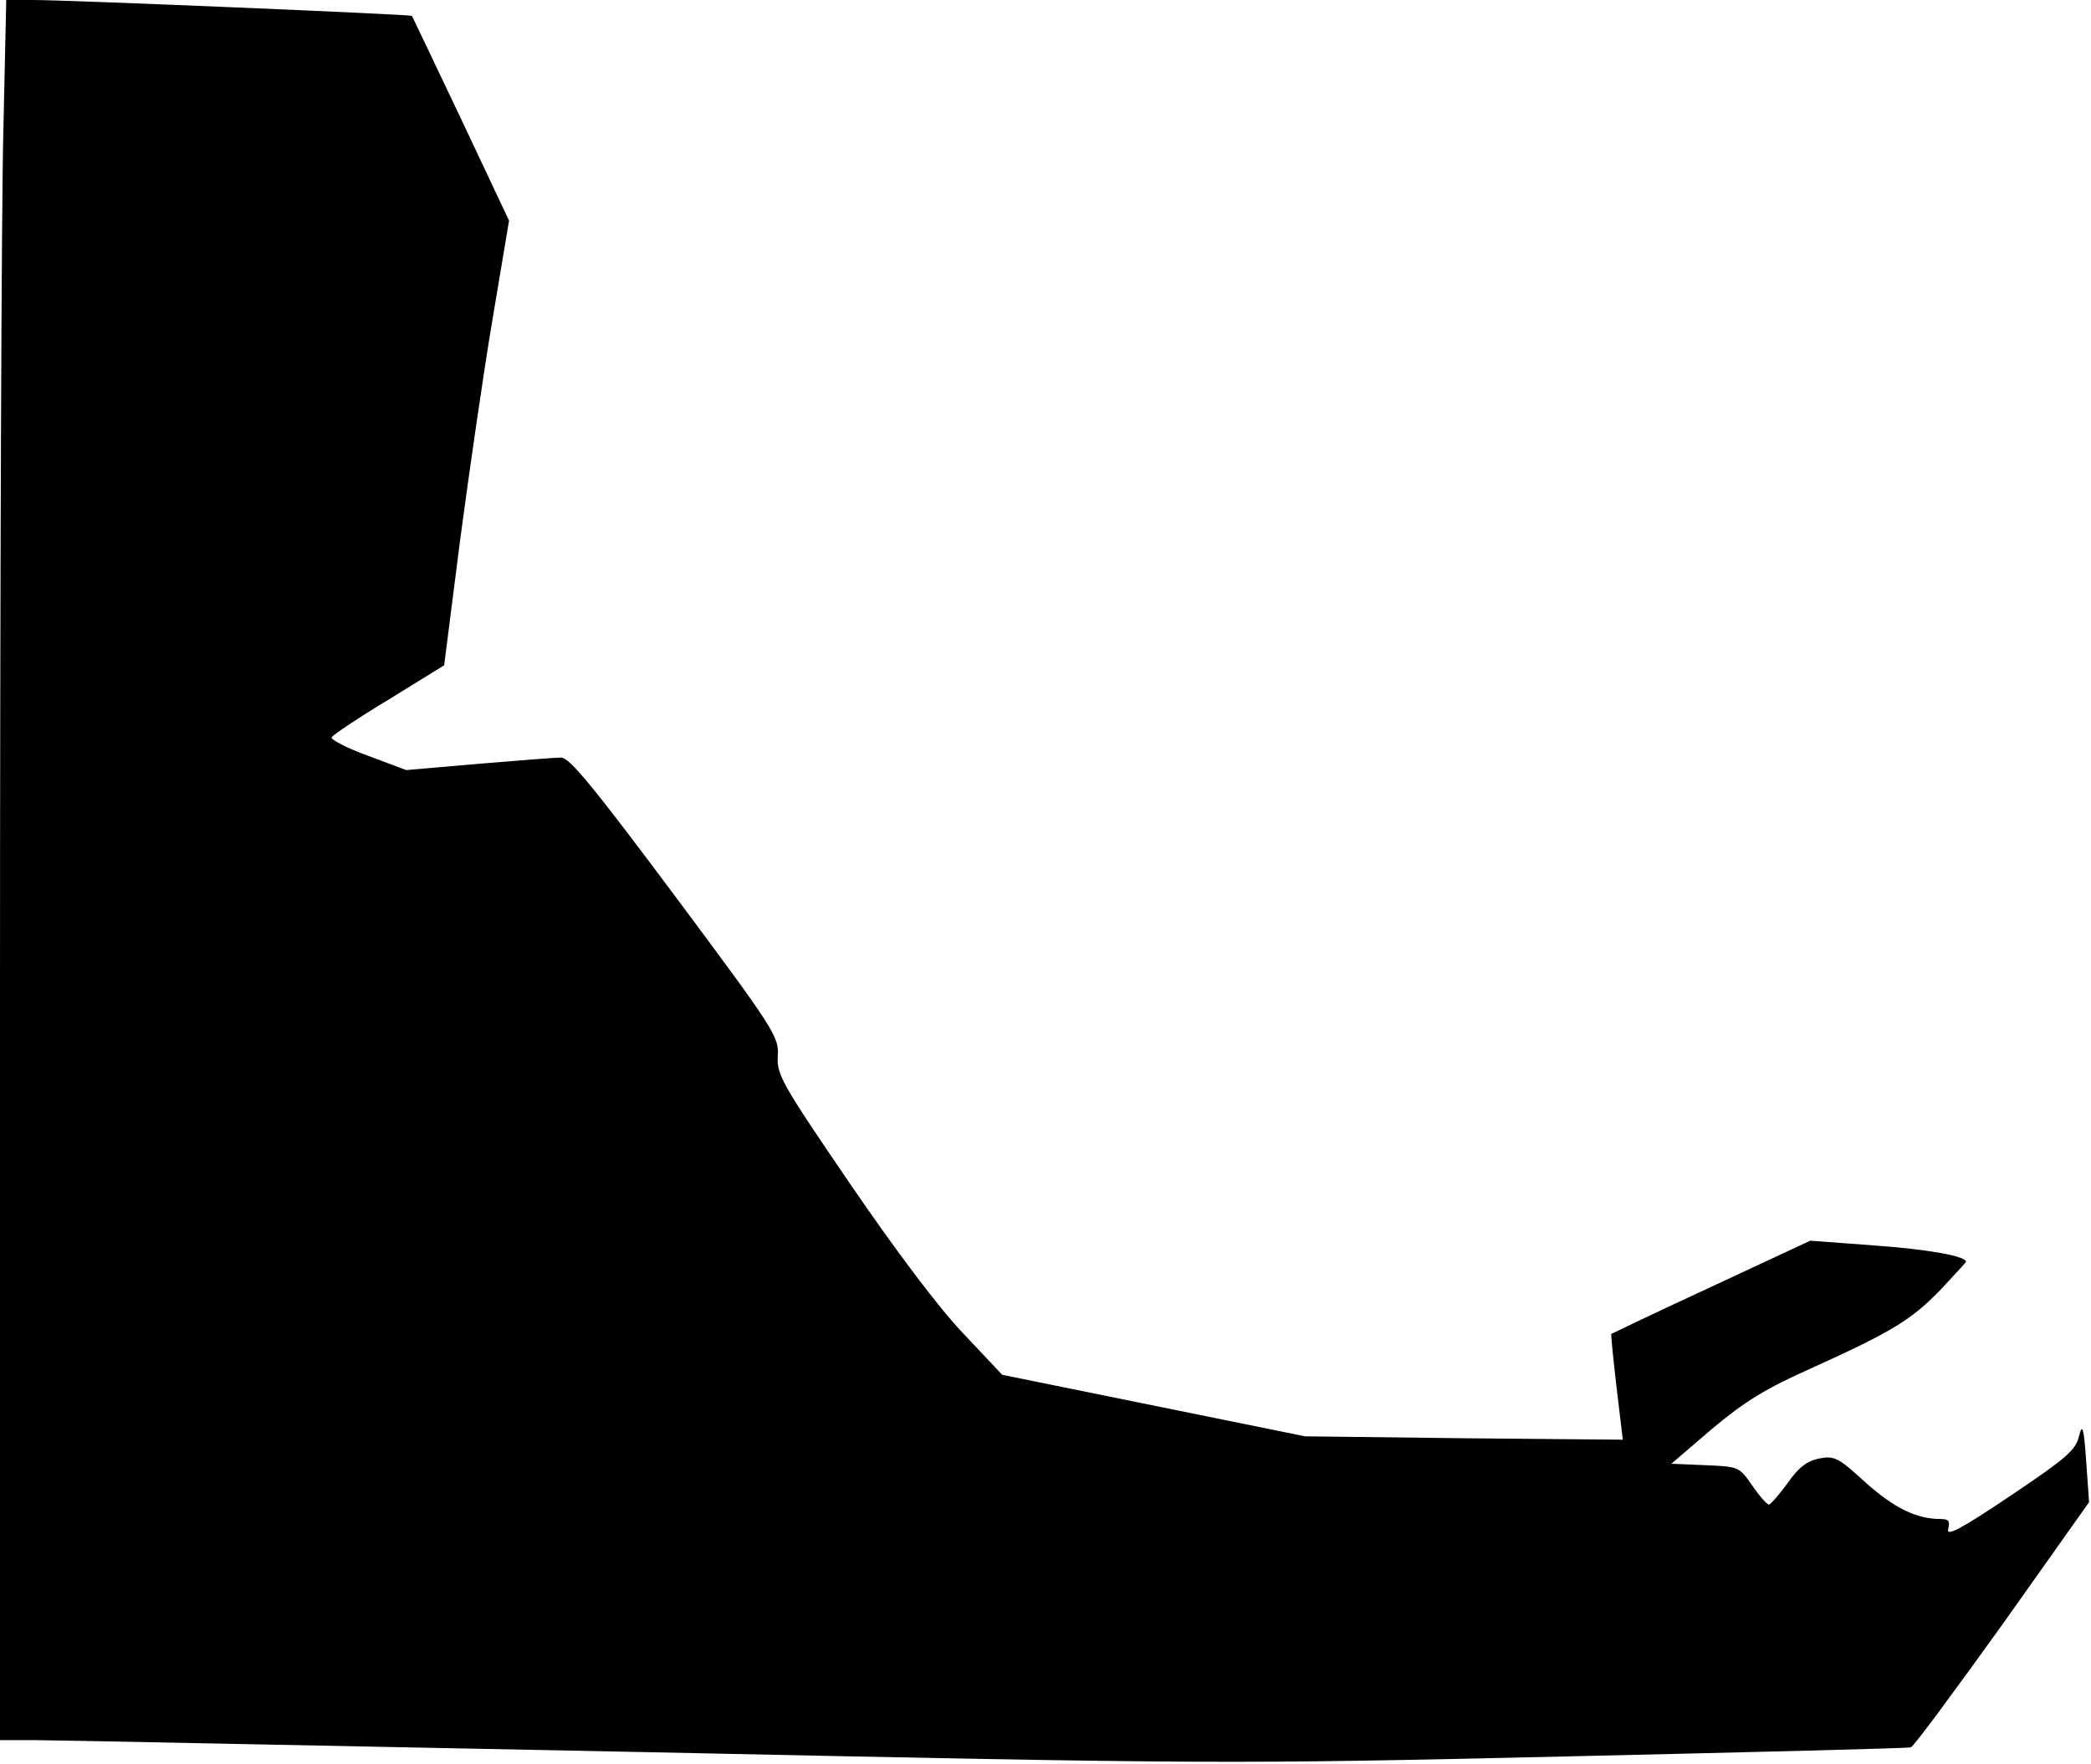 <?xml version="1.0" standalone="no"?>
<!DOCTYPE svg PUBLIC "-//W3C//DTD SVG 20010904//EN"
 "http://www.w3.org/TR/2001/REC-SVG-20010904/DTD/svg10.dtd">
<svg version="1.0" xmlns="http://www.w3.org/2000/svg"
 width="435pt" height="367pt" viewBox="0 0 435 367"
 preserveAspectRatio="xMidYMid meet">
<g transform="translate(0,367) scale(0.1,-0.1)"
fill="#000000" stroke="none">
<path fill="#000000" stroke="none" d="M7 3398 c-4 -149 -7 -964 -7 -1810 l0
-1538 73 0 c39 0 612 -12 1272 -25 1188 -25 1207 -25 1910 -9 391 9 715 17
720 19 6 1 91 117 191 256 l180 254 -6 85 c-5 72 -8 80 -15 52 -7 -29 -27 -46
-143 -124 -104 -70 -134 -85 -129 -69 4 17 1 21 -16 21 -50 0 -97 23 -156 76
-56 51 -64 56 -96 50 -25 -5 -43 -18 -66 -51 -18 -25 -36 -45 -39 -45 -4 0
-20 18 -35 40 -27 39 -28 39 -98 42 l-70 3 84 72 c68 57 111 84 208 127 170
77 208 101 269 164 28 30 52 56 52 57 0 12 -79 26 -190 34 l-134 10 -206 -96
c-113 -52 -206 -97 -208 -98 -1 -1 4 -51 11 -111 l13 -109 -330 3 -331 4 -315
64 -315 64 -83 88 c-51 54 -139 171 -234 310 -142 208 -152 226 -150 265 3 40
-6 54 -213 332 -171 229 -221 290 -238 289 -12 0 -89 -6 -172 -13 l-150 -13
-80 30 c-44 16 -78 34 -75 38 2 5 56 41 119 79 l115 71 33 259 c19 143 49 351
68 463 l34 203 -100 212 c-55 116 -101 212 -102 214 -4 3 -715 33 -788 33
l-56 0 -6 -272z"/>
</g>
</svg>
